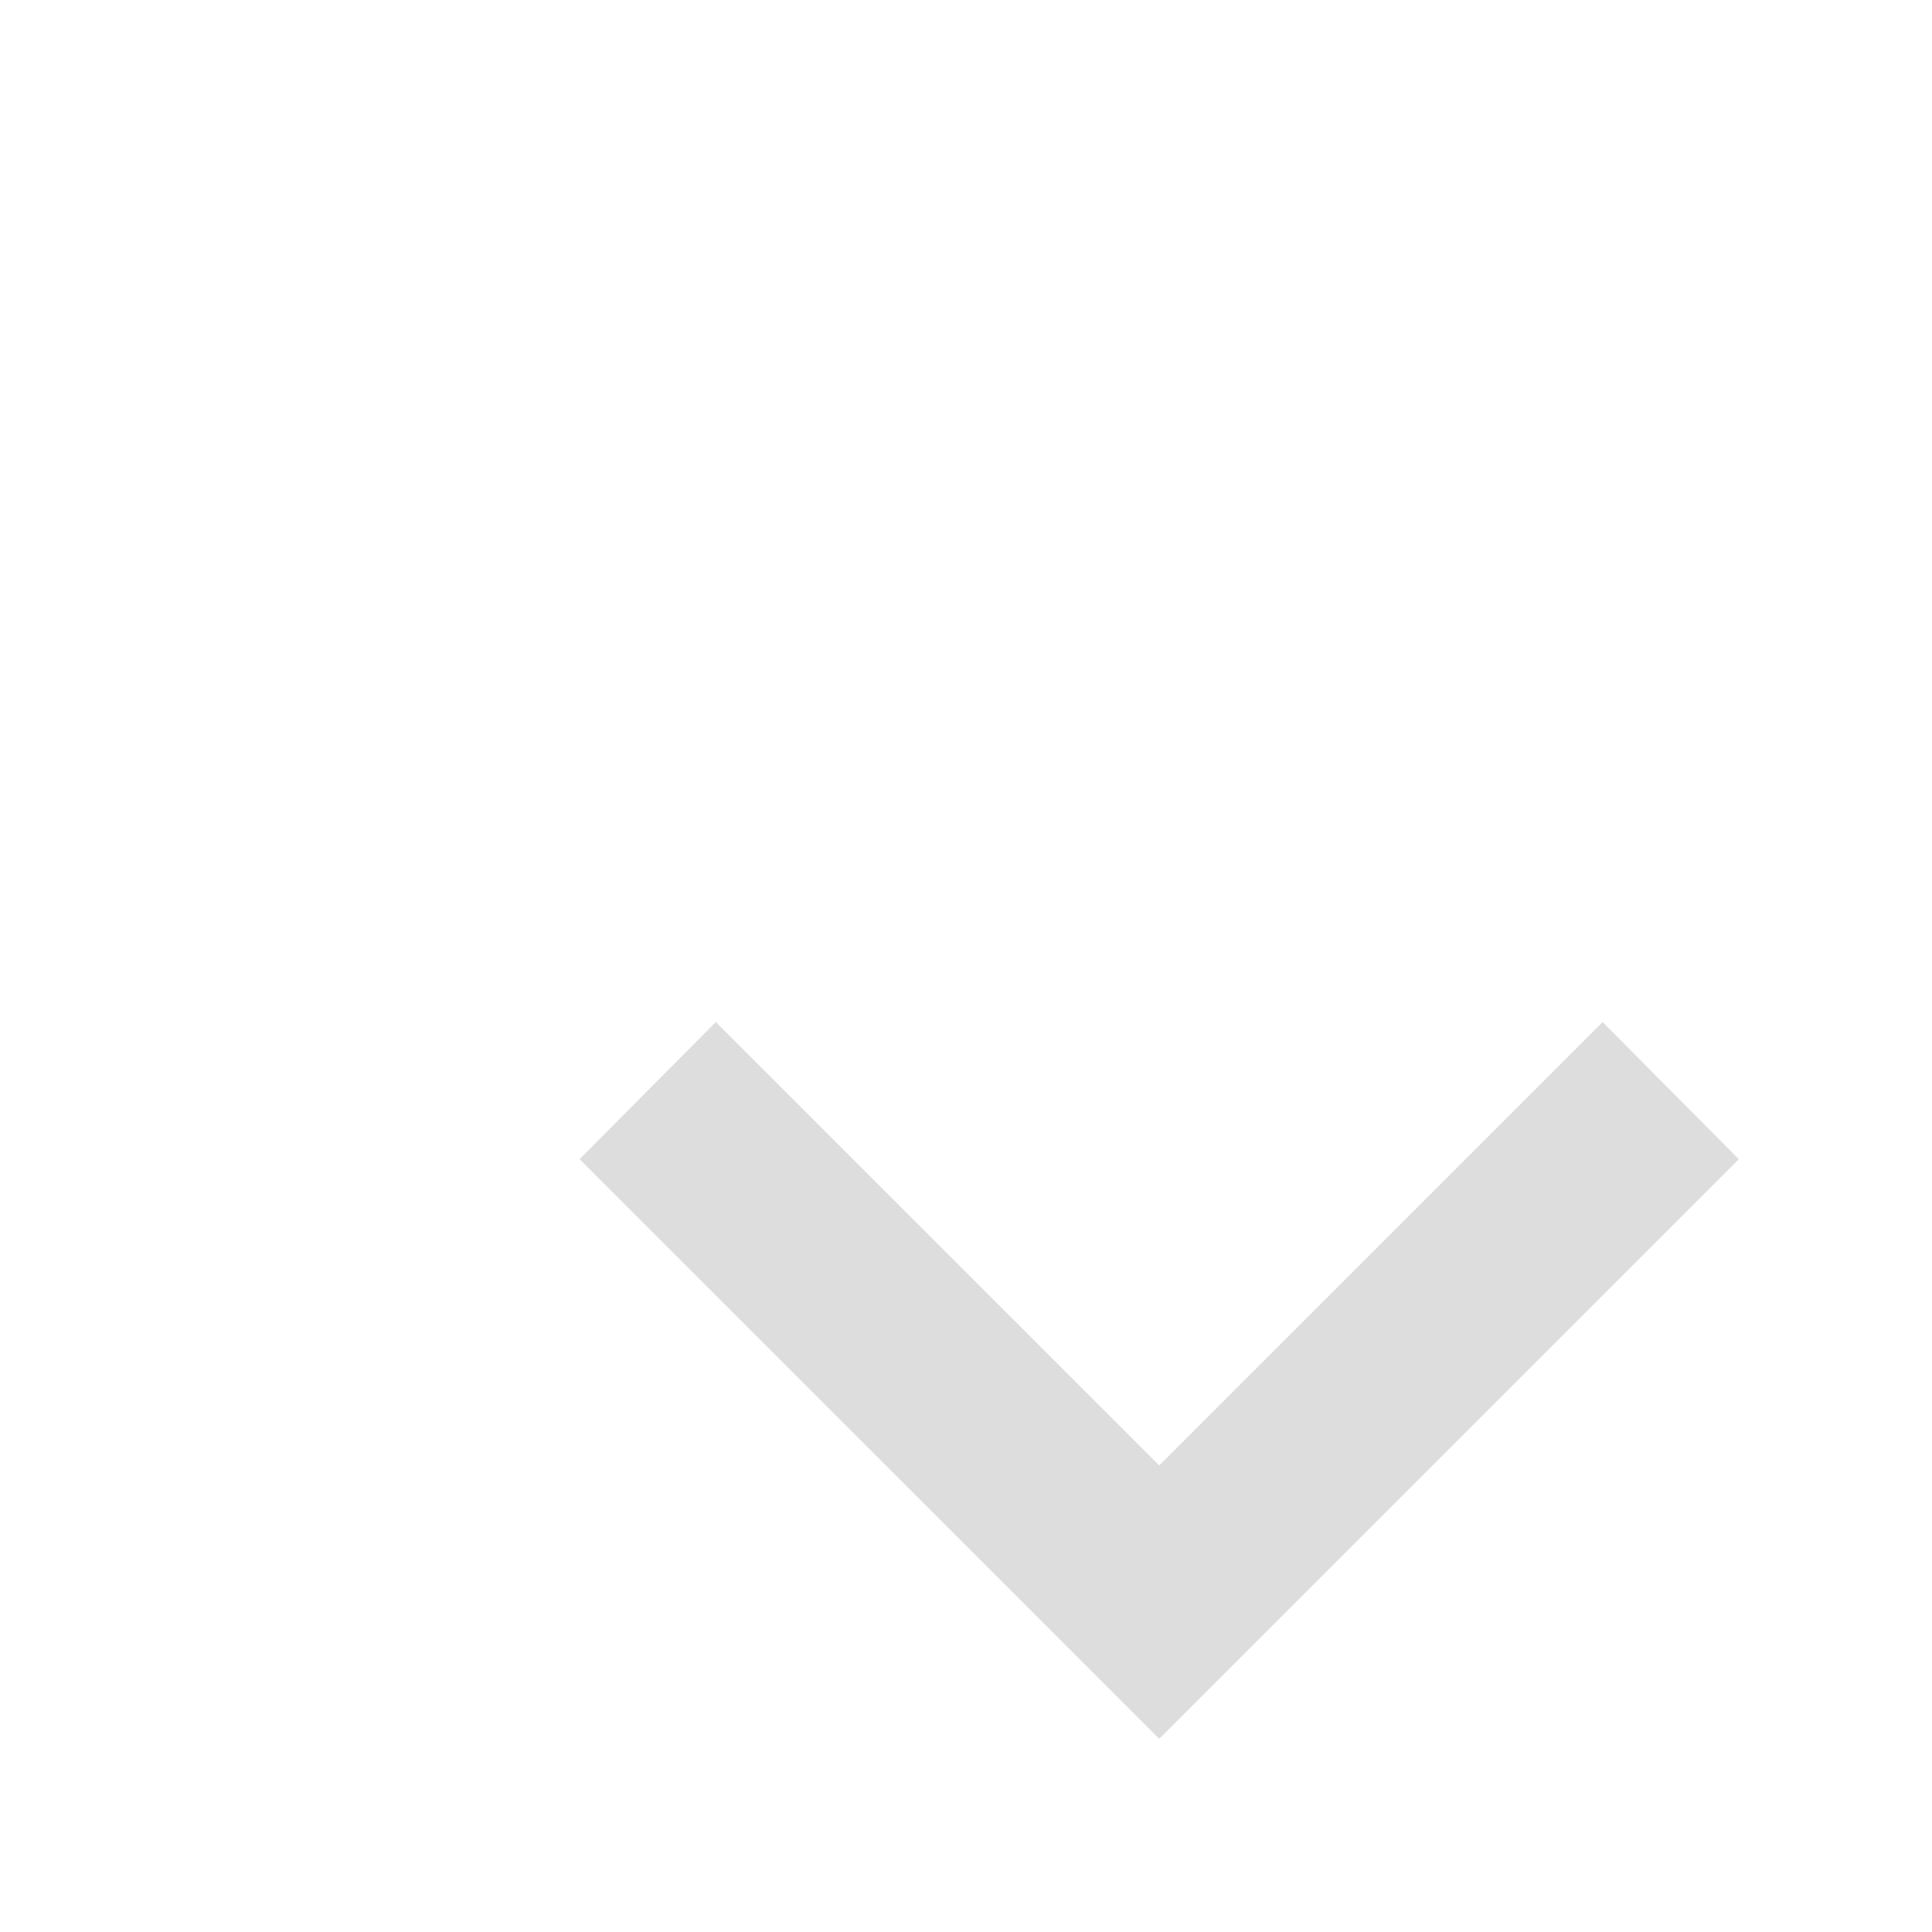 <svg xmlns="http://www.w3.org/2000/svg" style="vertical-align: -0.125em;" width="20" height="20" preserveAspectRatio="xMidYMid meet" viewBox="0 4 20 8"><path fill="#ddd" d="M7.41 8.58L12 13.17l4.59-4.59L18 10l-6 6l-6-6l1.41-1.42Z"/></svg>